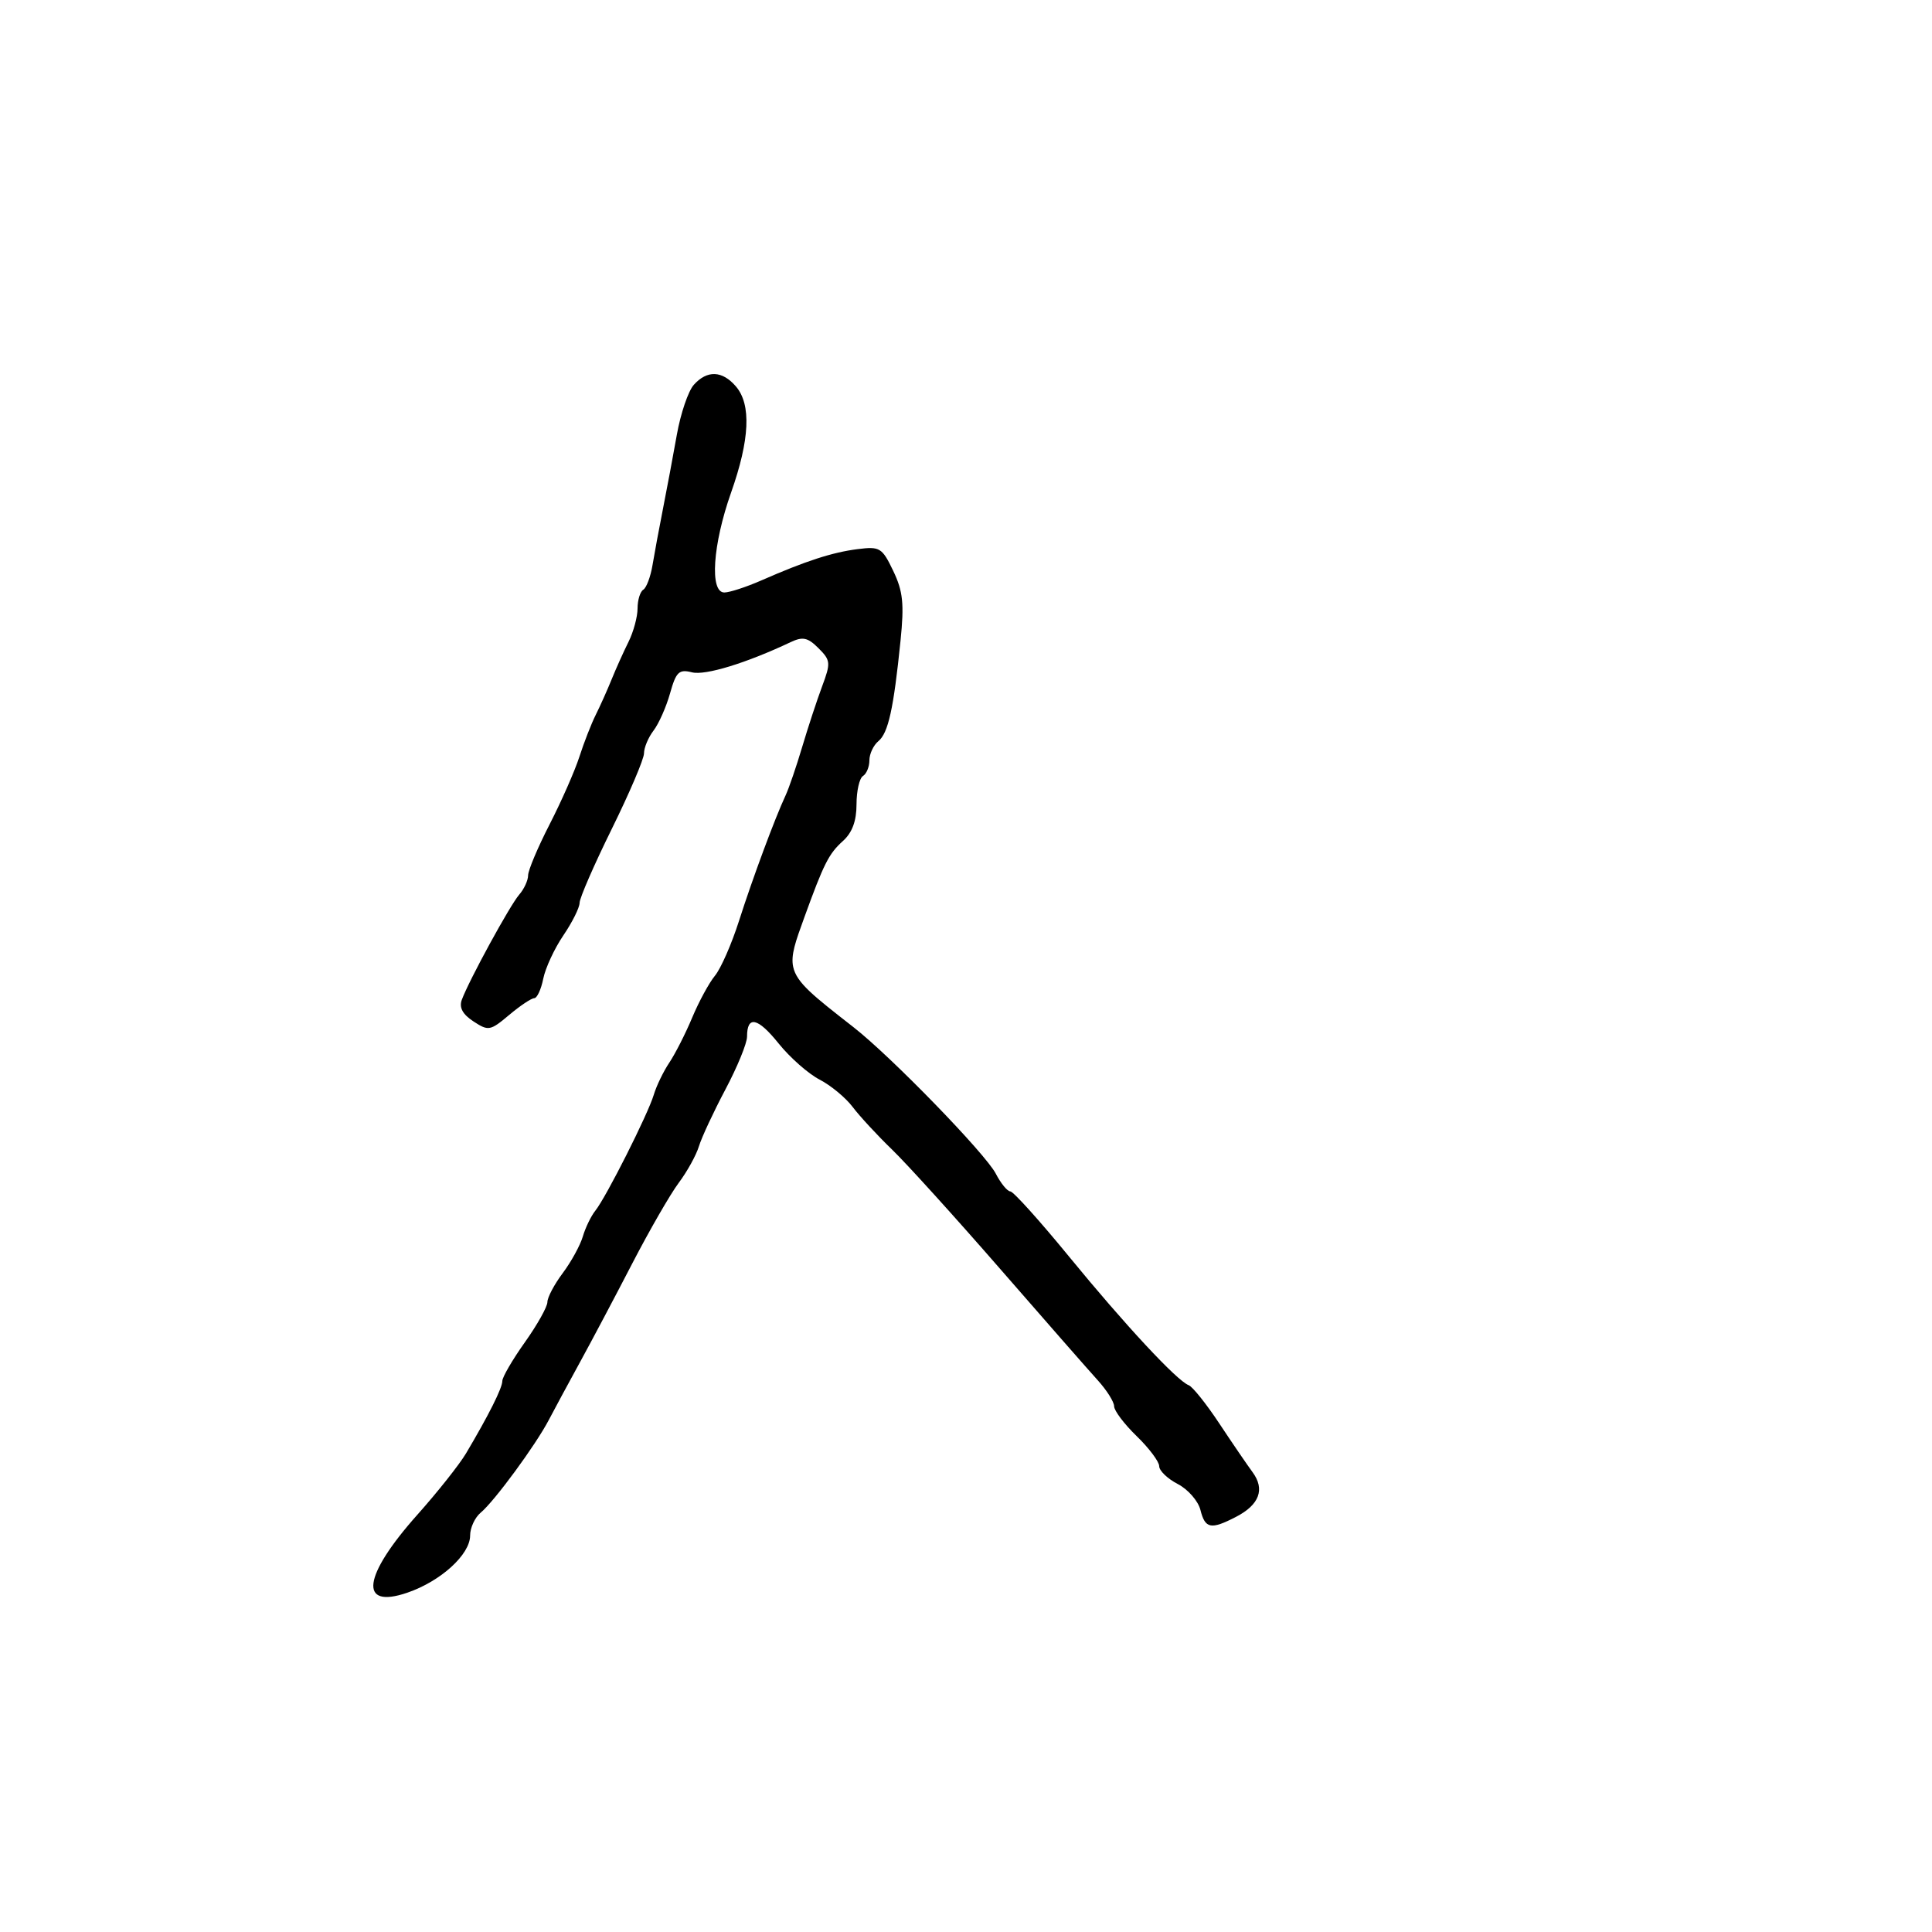 <svg xmlns="http://www.w3.org/2000/svg" width="300" height="300" viewBox="0 0 300 300" version="1.1">
  <defs/>
  <path d="M107.739,59.75 C109.811,57.442 112.158,57.536 114.278,60.011 C116.678,62.815 116.427,68.269 113.517,76.5 C110.669,84.556 110.168,92 112.473,92 C113.284,92 115.871,91.157 118.223,90.126 C125.11,87.107 129.253,85.761 133.18,85.267 C136.63,84.832 136.974,85.043 138.702,88.652 C140.218,91.818 140.418,93.741 139.832,99.5 C138.758,110.063 137.931,113.812 136.395,115.087 C135.628,115.724 135,117.063 135,118.063 C135,119.064 134.55,120.16 134,120.5 C133.45,120.84 133,122.822 133,124.904 C133,127.491 132.33,129.293 130.885,130.595 C128.692,132.571 127.925,134.091 124.877,142.5 C123.542,146.183 122.77,148.281 123.164,150.13 C123.692,152.617 126.326,154.657 132.53,159.5 C138.367,164.057 153.019,179.141 154.628,182.25 C155.411,183.762 156.426,185 156.884,185 C157.343,185 161.43,189.537 165.968,195.081 C174.664,205.707 182.768,214.42 184.583,215.096 C185.178,215.318 187.305,217.975 189.309,221 C191.313,224.025 193.649,227.447 194.501,228.604 C196.452,231.254 195.56,233.659 191.928,235.537 C188.018,237.559 187.136,237.388 186.402,234.465 C186.052,233.071 184.468,231.259 182.883,230.439 C181.297,229.619 180,228.373 180,227.67 C180,226.968 178.425,224.866 176.5,223 C174.575,221.134 173,219.049 173,218.367 C173,217.684 171.85,215.86 170.445,214.313 C169.041,212.766 162.212,204.975 155.272,197 C148.331,189.025 140.79,180.7 138.512,178.5 C136.235,176.3 133.484,173.324 132.399,171.886 C131.314,170.448 129,168.534 127.258,167.634 C125.516,166.733 122.656,164.21 120.902,162.027 C117.657,157.99 116,157.634 116,160.976 C116,161.998 114.49,165.684 112.644,169.167 C110.798,172.65 108.946,176.625 108.528,178 C108.11,179.375 106.699,181.927 105.393,183.671 C104.087,185.416 100.845,191.041 98.188,196.171 C95.532,201.302 91.879,208.2 90.07,211.5 C88.262,214.8 86.077,218.85 85.213,220.5 C83.174,224.399 76.767,233.118 74.652,234.874 C73.744,235.628 73,237.231 73,238.435 C73,241.39 68.442,245.537 63.239,247.316 C55.645,249.914 56.325,244.719 64.826,235.187 C67.947,231.687 71.344,227.401 72.376,225.662 C75.898,219.724 78,215.531 78,214.441 C78,213.842 79.575,211.137 81.5,208.429 C83.425,205.722 85,202.912 85,202.186 C85,201.461 86.073,199.434 87.384,197.683 C88.695,195.932 90.098,193.375 90.502,192 C90.906,190.625 91.778,188.825 92.439,188 C94.119,185.904 100.615,173.023 101.517,170 C101.927,168.625 103.015,166.375 103.935,165 C104.855,163.625 106.455,160.475 107.489,158 C108.524,155.525 110.114,152.6 111.022,151.5 C111.931,150.4 113.609,146.575 114.751,143 C116.871,136.363 120.313,127.09 121.989,123.5 C122.503,122.4 123.659,119.025 124.558,116 C125.457,112.975 126.851,108.738 127.654,106.586 C129.02,102.926 128.984,102.539 127.092,100.648 C125.435,98.991 124.656,98.82 122.785,99.705 C115.874,102.972 109.52,104.918 107.452,104.399 C105.432,103.892 104.985,104.319 104.047,107.658 C103.453,109.771 102.3,112.374 101.484,113.441 C100.668,114.509 100,116.1 100,116.977 C100,117.853 97.75,123.132 95,128.707 C92.25,134.282 90,139.449 90,140.19 C90,140.93 88.866,143.205 87.48,145.245 C86.093,147.285 84.687,150.314 84.355,151.977 C84.022,153.64 83.391,155 82.952,155 C82.513,155 80.761,156.172 79.059,157.604 C76.123,160.074 75.84,160.125 73.515,158.602 C71.832,157.499 71.266,156.448 71.709,155.248 C72.832,152.206 79.186,140.566 80.622,138.921 C81.38,138.053 82.002,136.703 82.005,135.921 C82.008,135.14 83.511,131.575 85.345,128 C87.18,124.425 89.261,119.7 89.969,117.5 C90.678,115.3 91.82,112.375 92.507,111 C93.194,109.625 94.303,107.15 94.971,105.5 C95.639,103.85 96.818,101.226 97.593,99.669 C98.367,98.112 99,95.776 99,94.478 C99,93.18 99.4,91.871 99.89,91.568 C100.379,91.266 101.022,89.552 101.32,87.759 C101.617,85.967 102.35,82.025 102.947,79 C103.545,75.975 104.514,70.8 105.101,67.5 C105.687,64.2 106.874,60.712 107.739,59.75 Z"/>
</svg>

